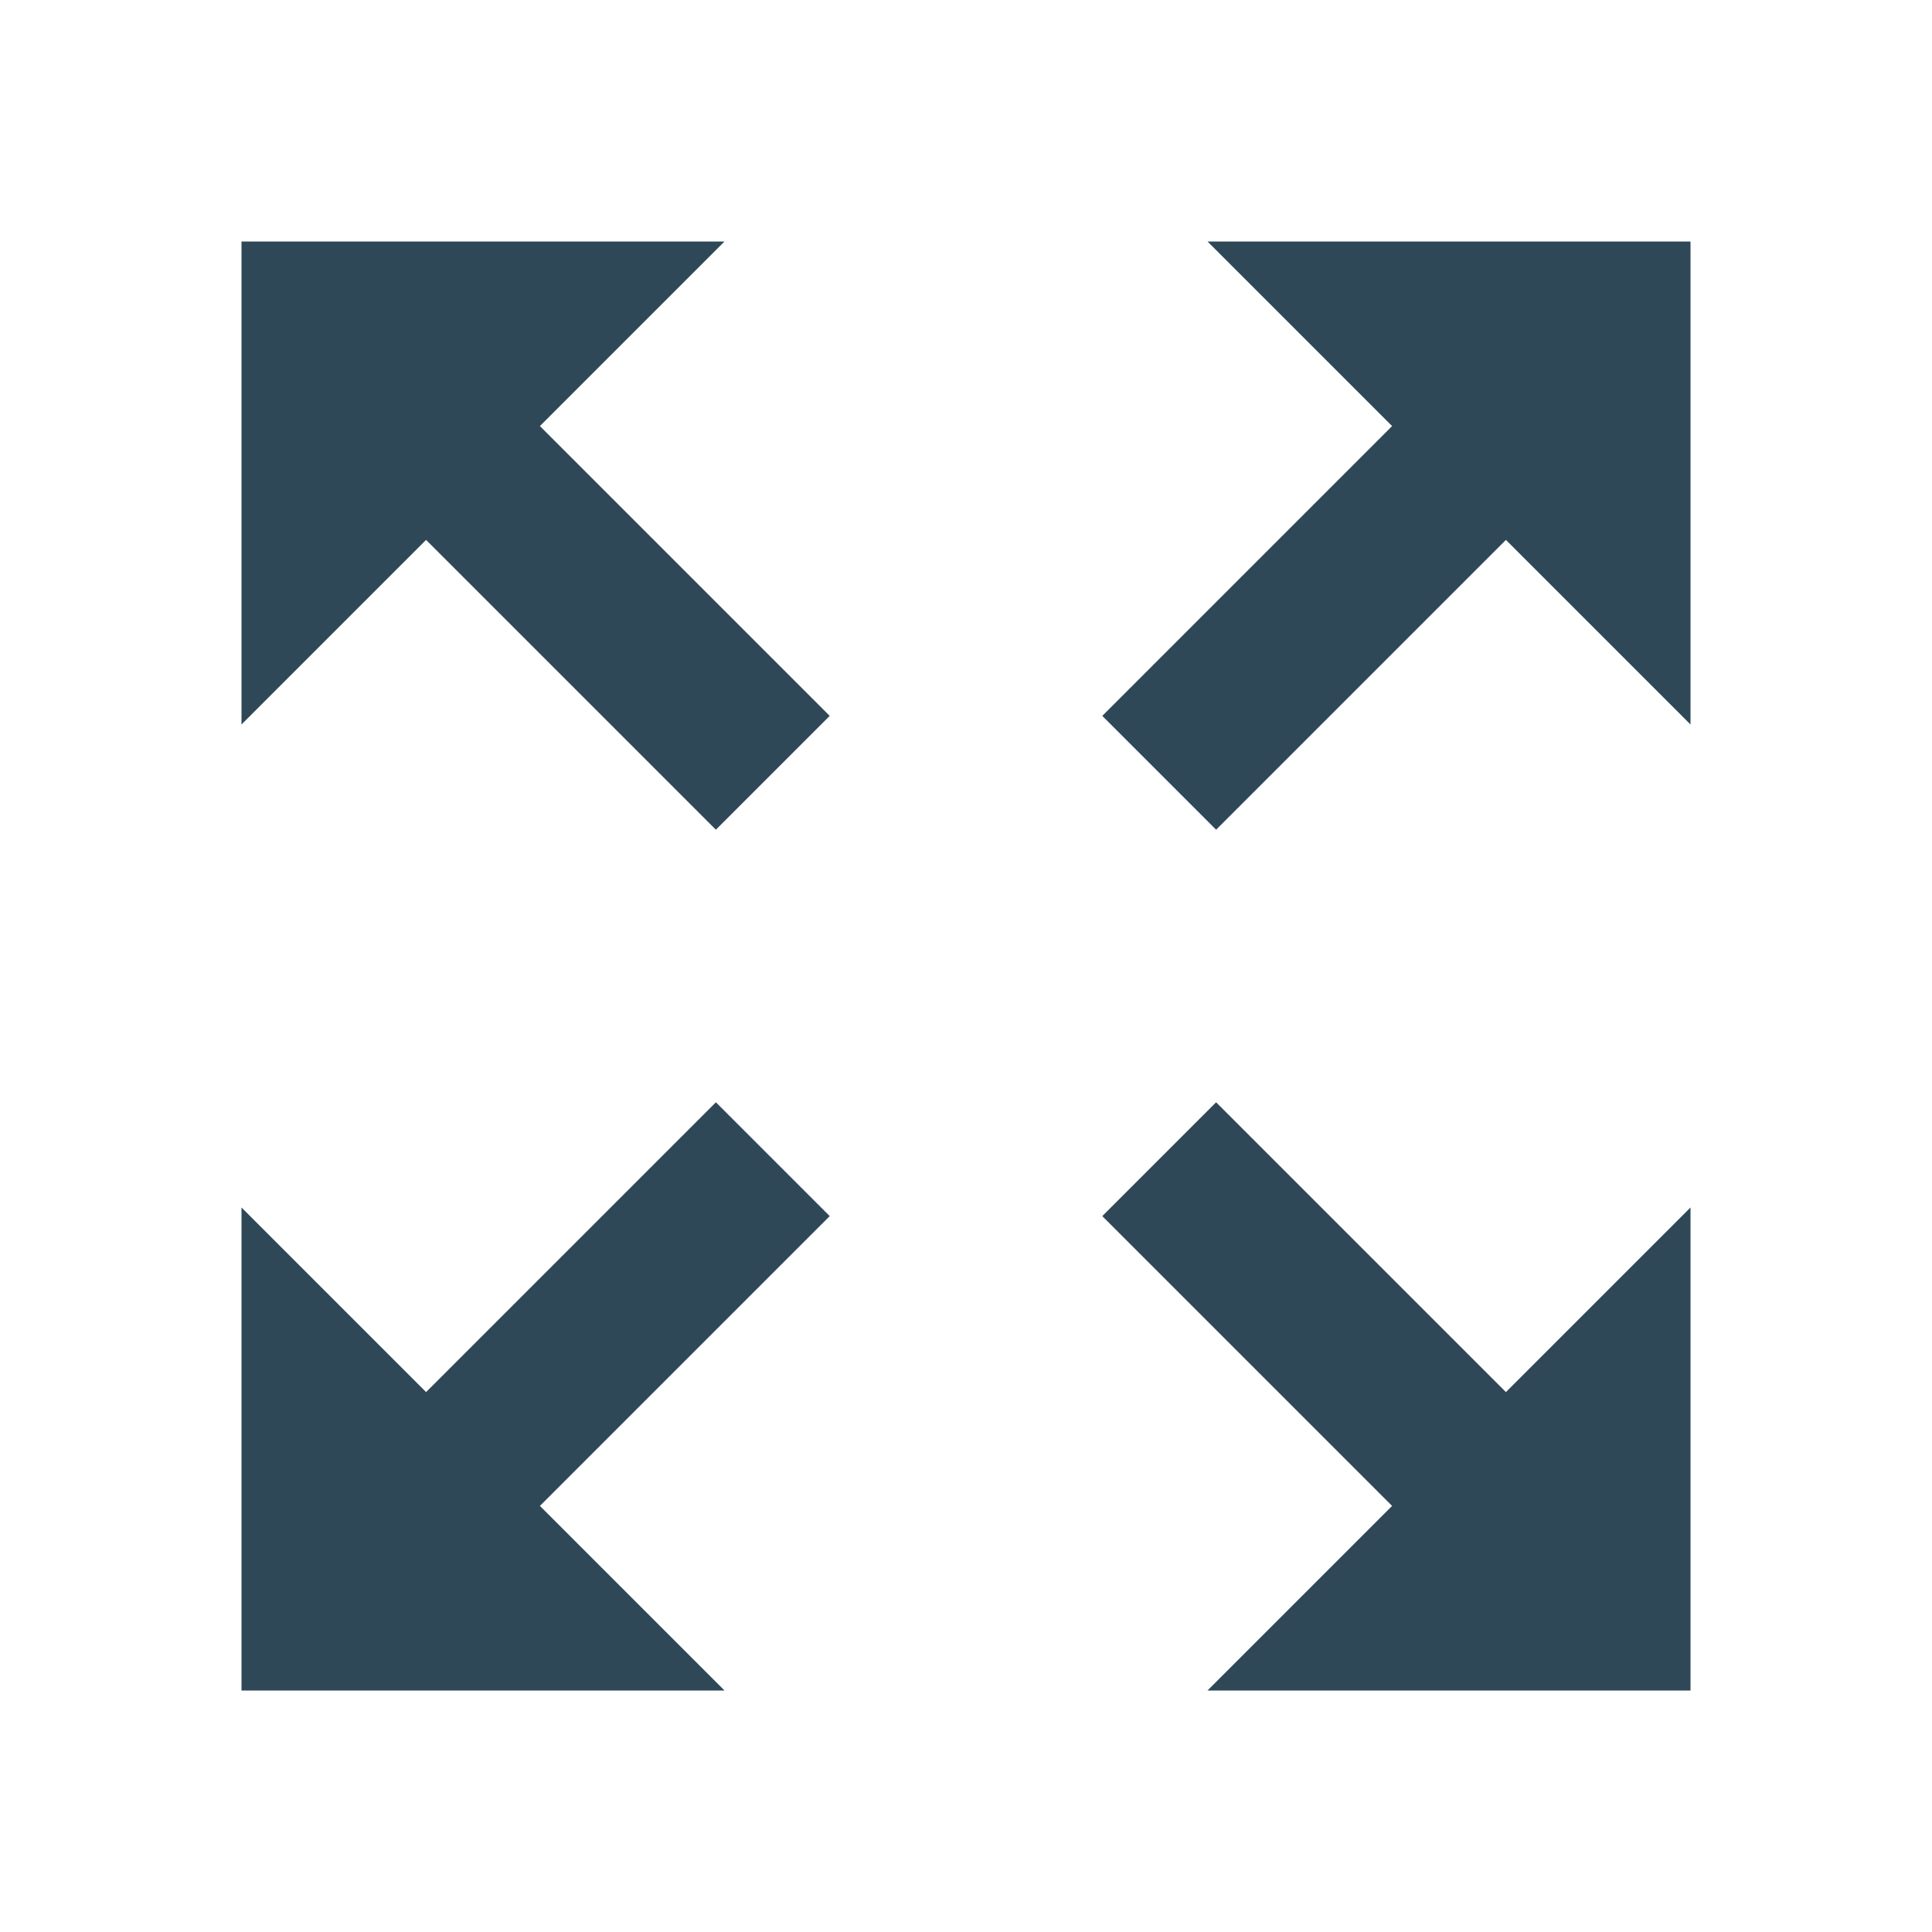 <svg width="24" height="24" viewBox="0 0 24 24" fill="none" xmlns="http://www.w3.org/2000/svg">
<path d="M3 3V9L5.293 6.707L8.893 10.307L10.307 8.893L6.707 5.293L9 3H3ZM15 3L17.293 5.293L13.693 8.893L15.107 10.307L18.707 6.707L21 9V3H15ZM8.893 13.693L5.293 17.293L3 15V21H9L6.707 18.707L10.307 15.107L8.893 13.693ZM15.107 13.693L13.693 15.107L17.293 18.707L15 21H21V15L18.707 17.293L15.107 13.693Z" fill="#2F4858"/>
</svg>
